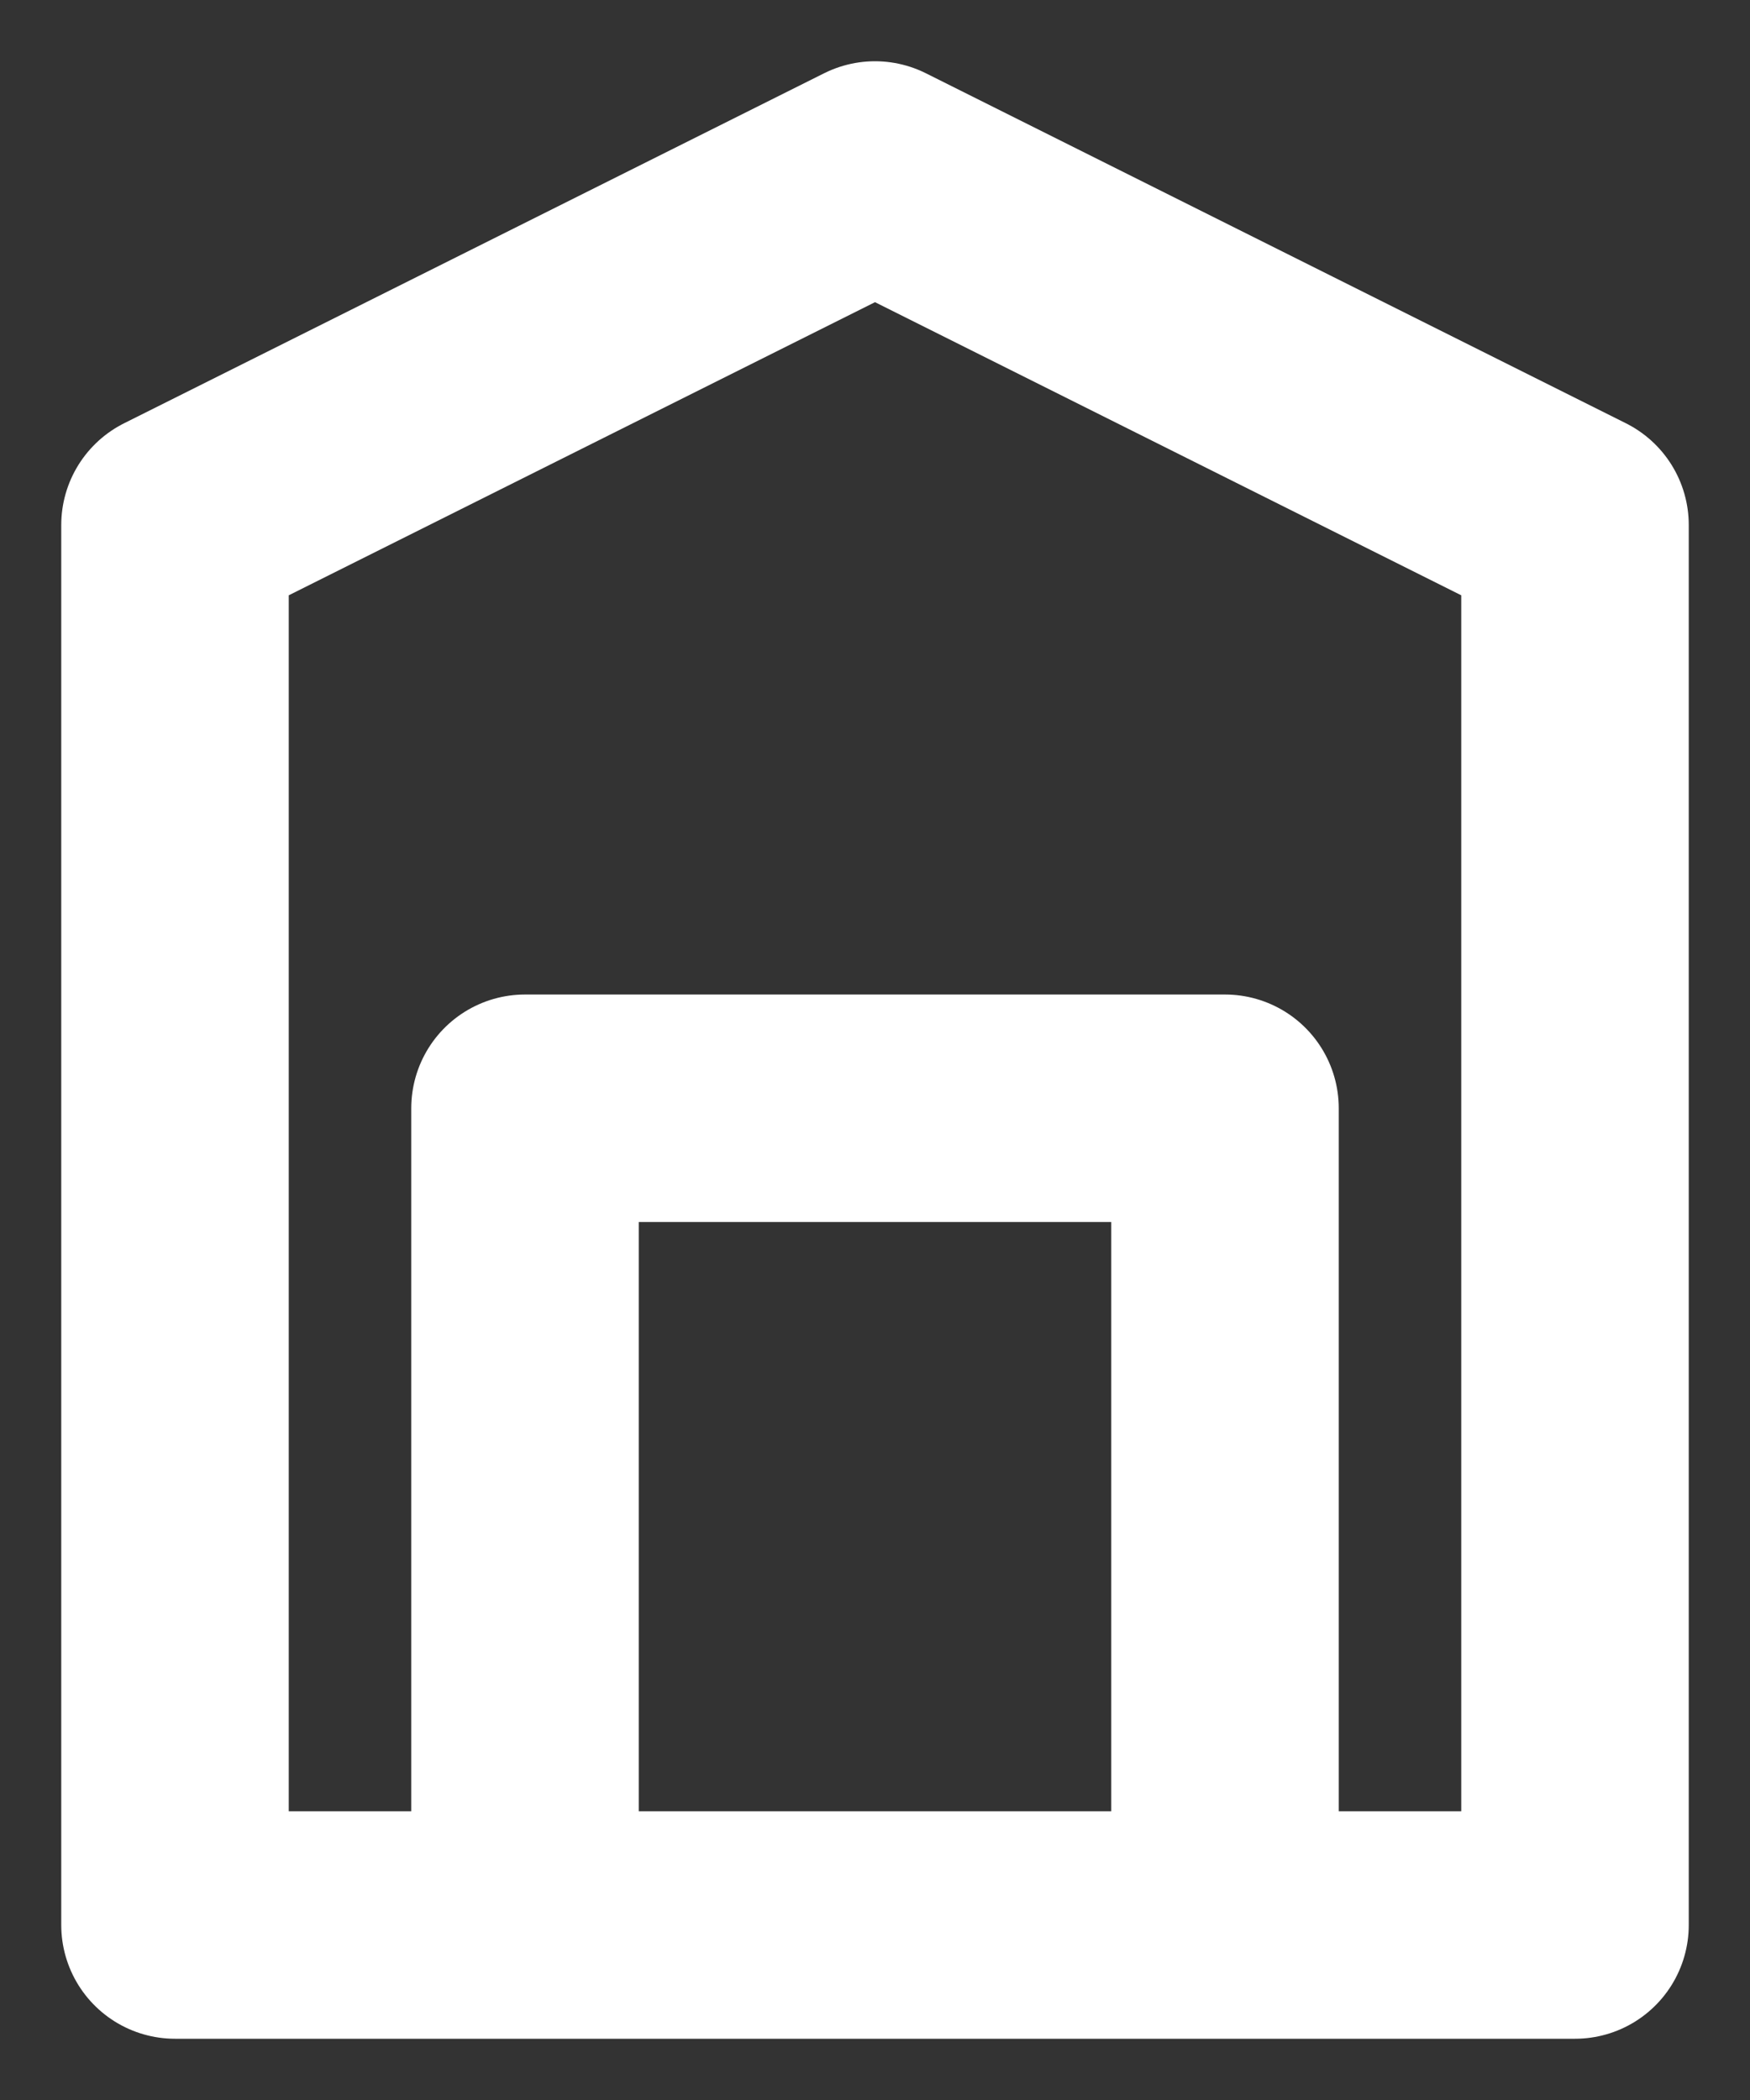 <svg width="10" height="12" viewBox="0 0 10 12" fill="none" xmlns="http://www.w3.org/2000/svg">
<rect x="0" y="0" width="10" height="12" fill="#333333" stroke="none"/>
<path d="M3 11H7M3 11H1V3L5 1L9 3V11H7H3ZM3 11V6.333H7V11H3Z" stroke="#fff" stroke-width="1.3" stroke-linecap="round" stroke-linejoin="round"/>
</svg>
